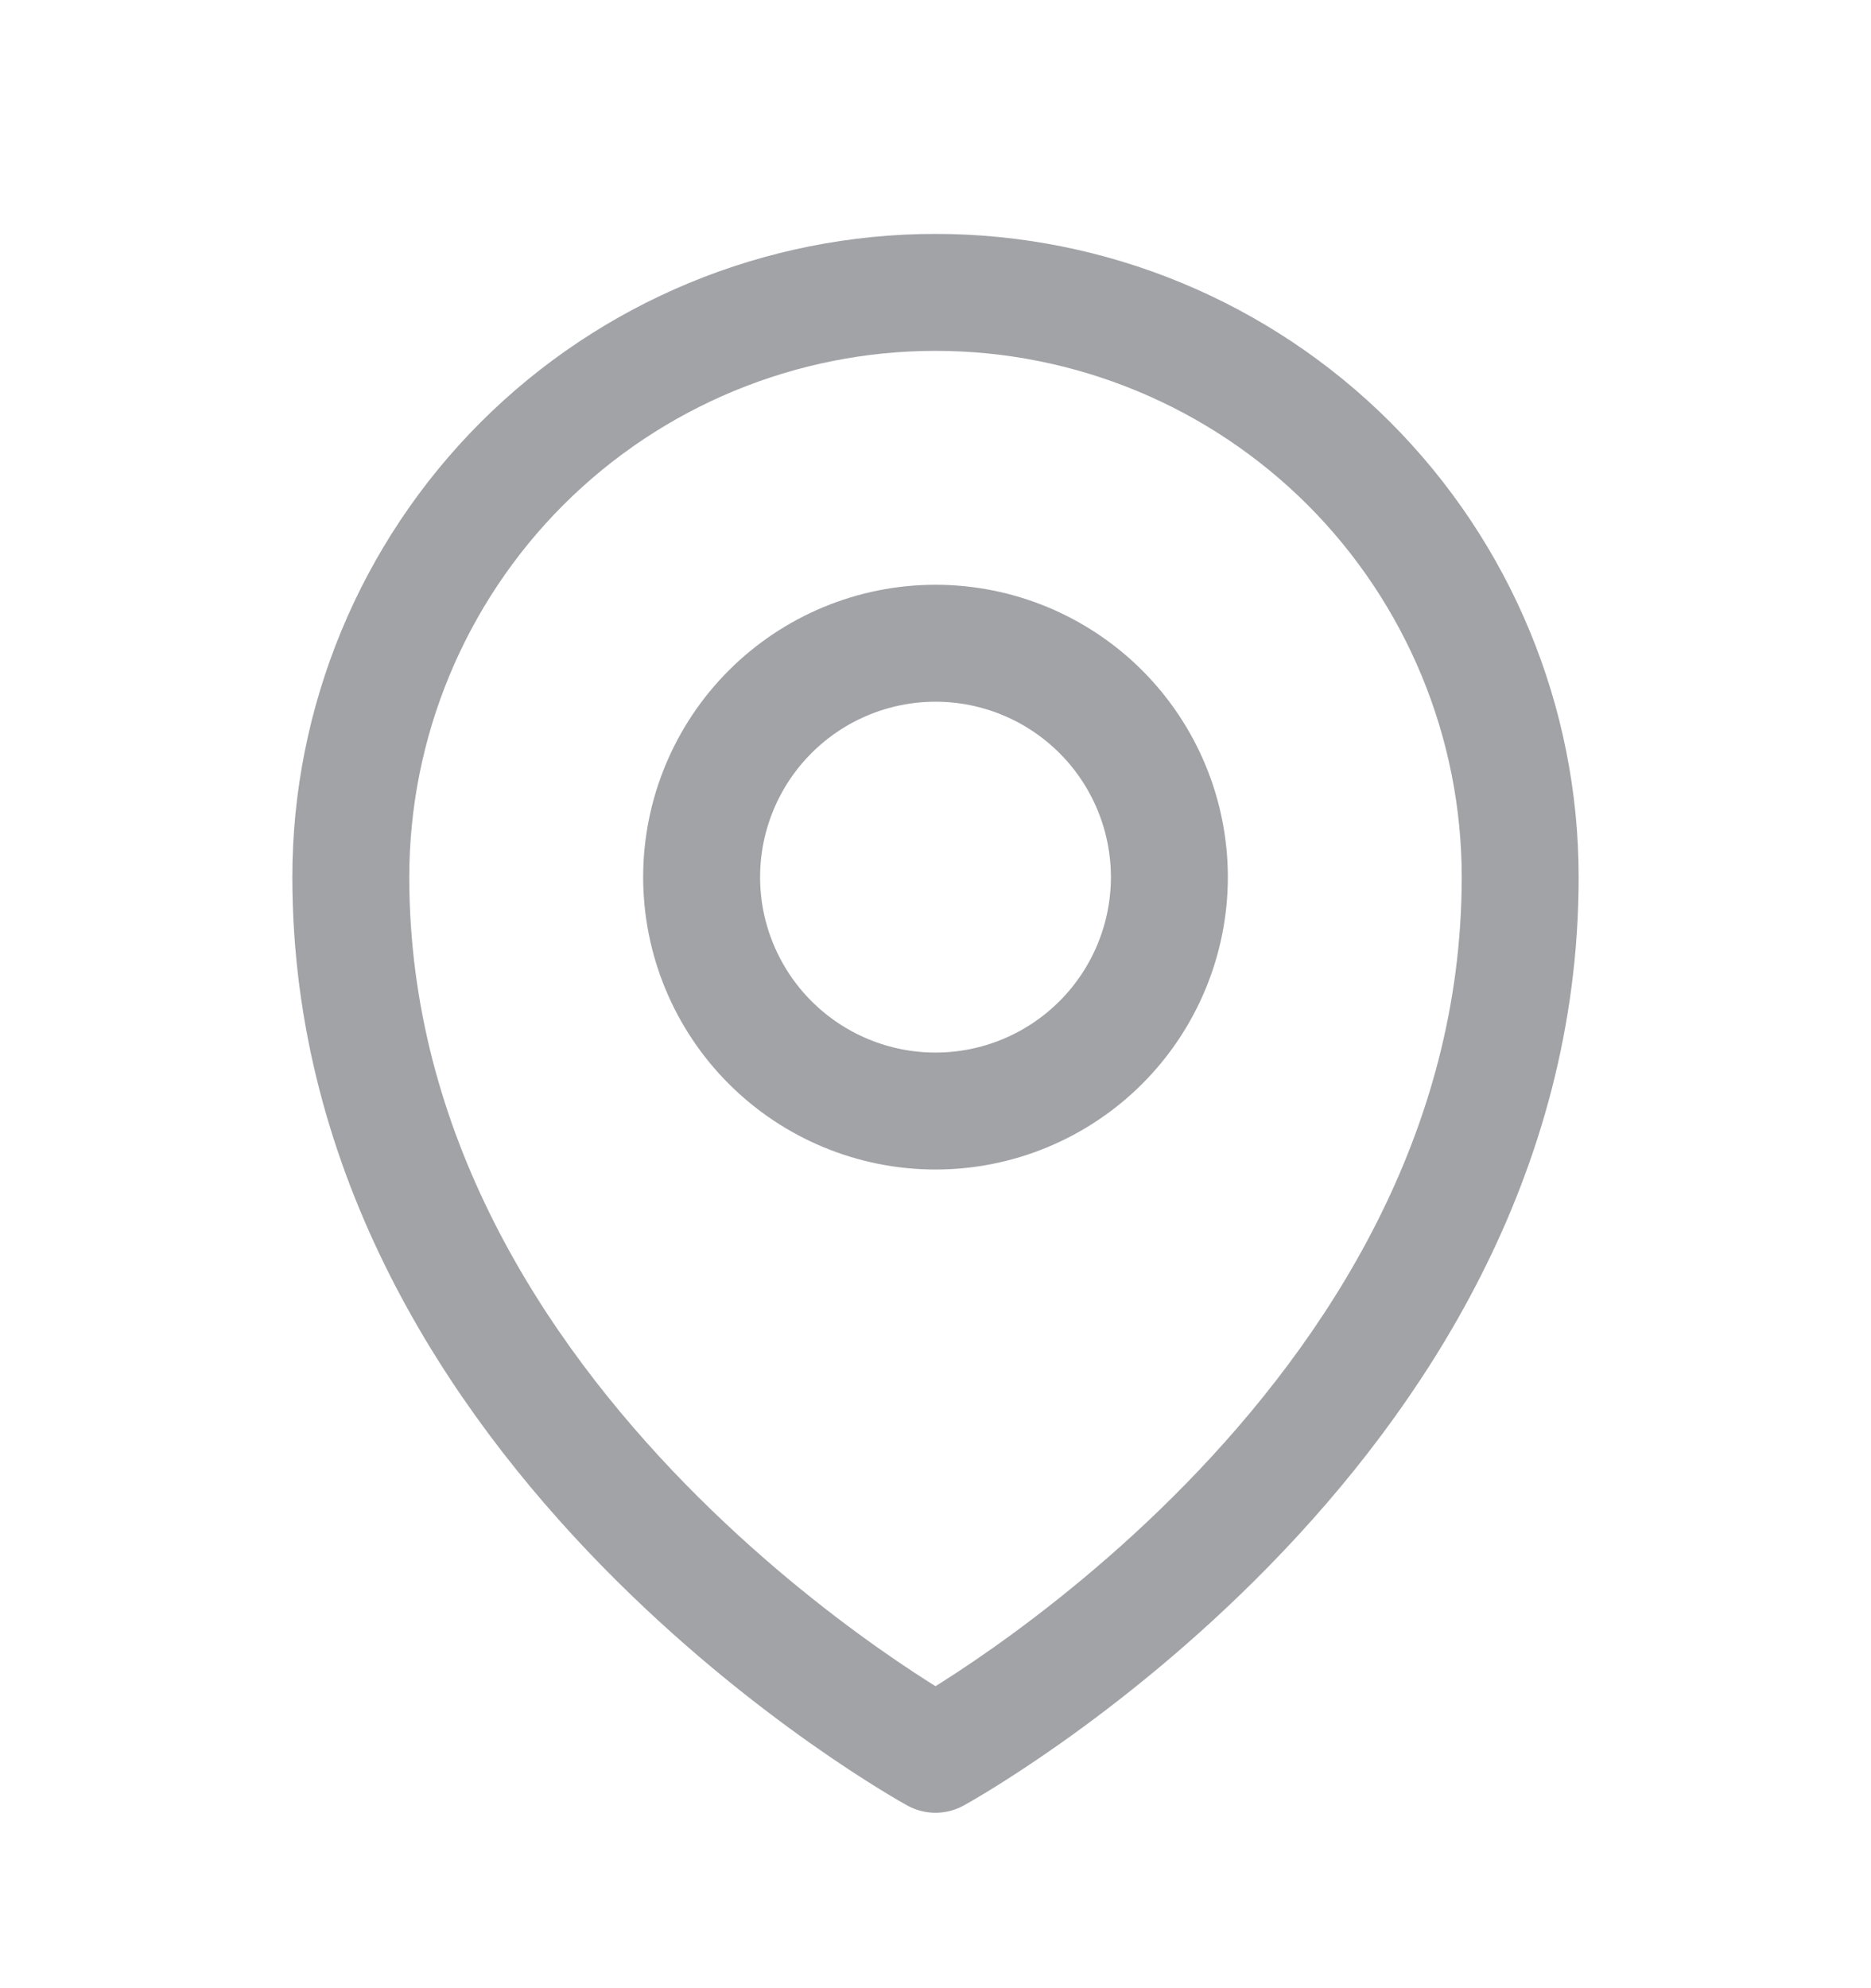 <svg xmlns="http://www.w3.org/2000/svg" width="16" height="17" viewBox="0 0 16 17" fill="none">
<path d="M10 7.5C10 8.03 9.789 8.539 9.414 8.914C9.039 9.289 8.53 9.5 8 9.5C7.47 9.5 6.961 9.289 6.586 8.914C6.211 8.539 6 8.03 6 7.5C6 6.97 6.211 6.461 6.586 6.086C6.961 5.711 7.47 5.5 8 5.5C8.53 5.5 9.039 5.711 9.414 6.086C9.789 6.461 10 6.97 10 7.5Z" stroke="#A1A3A7" stroke-linecap="round" stroke-linejoin="round"/>
<path d="M13 7.5C13 12.261 8 15 8 15C8 15 3 12.261 3 7.5C3 6.174 3.527 4.902 4.464 3.964C5.402 3.027 6.674 2.5 8 2.5C9.326 2.5 10.598 3.027 11.536 3.964C12.473 4.902 13 6.174 13 7.5Z" stroke="#A1A3A7" stroke-linecap="round" stroke-linejoin="round"/>
</svg>